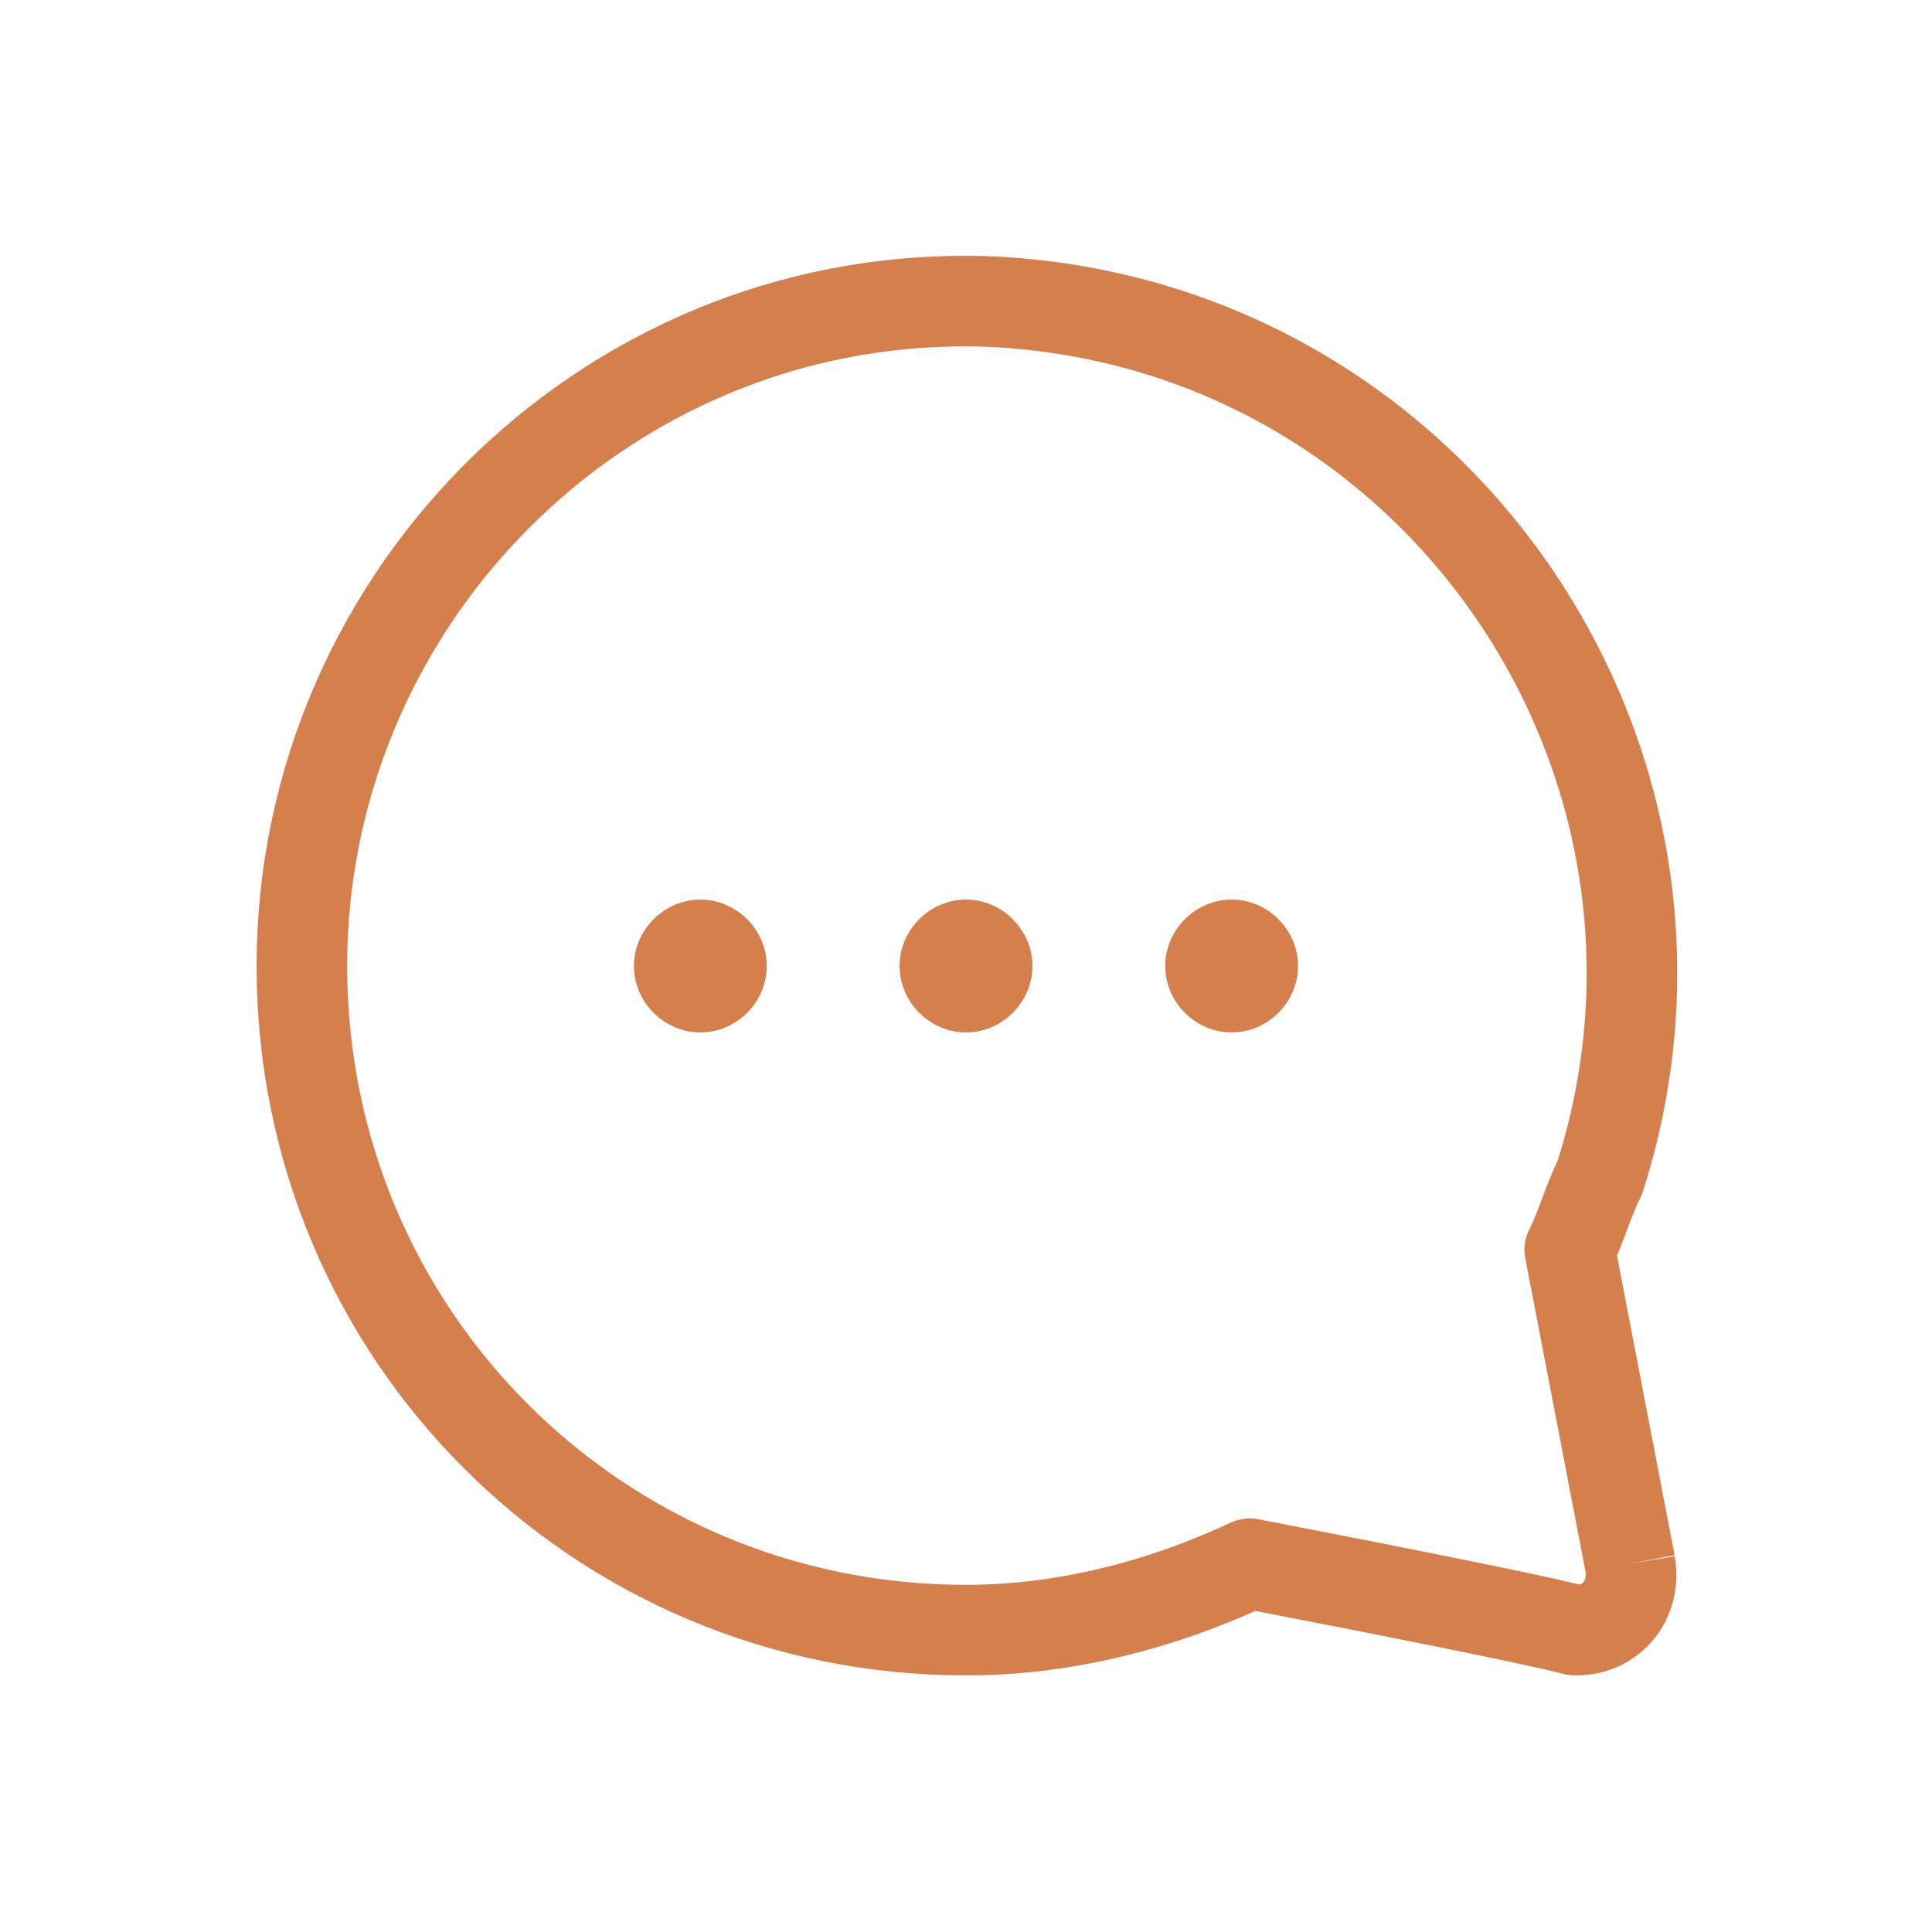 <?xml version="1.0" encoding="utf-8"?>
<!-- Generator: Adobe Illustrator 26.3.1, SVG Export Plug-In . SVG Version: 6.00 Build 0)  -->
<svg version="1.1" id="레이어_1" xmlns="http://www.w3.org/2000/svg" xmlns:xlink="http://www.w3.org/1999/xlink" x="0px"
	 y="0px" viewBox="0 0 32 32" style="enable-background:new 0 0 32 32;" xml:space="preserve">
<style type="text/css">
	.st0{fill:none;}
	.st1{fill:none;stroke:#D57F4D;stroke-width:1.5;stroke-linejoin:round;}
	.st2{fill-rule:evenodd;clip-rule:evenodd;fill:#D57F4D;}
</style>
<g id="Page-2">
	<g id="icon_orange_4">
		<rect id="Rectangle" y="0" class="st0" width="32" height="32"/>
		<g id="Group-3" transform="translate(5, 5)">
			<path id="Path" class="st1" d="M22,20.9l-1-5.2c0.2-0.4,0.3-0.8,0.5-1.2h0C23.7,7.6,18.8,0.4,11.5,0c0,0,0,0,0,0
				C5.2-0.3,0,4.8,0,11c0,6.1,4.9,11,11,11c1.6,0,3.2-0.4,4.7-1.1c5.7,1.1,5.3,1.1,5.4,1.1C21.7,22,22.1,21.5,22,20.9"/>
			<path id="Path_00000021098853278967139330000012335980948953124770_" class="st2" d="M15.4,12.1c-0.6,0-1.1-0.5-1.1-1.1
				c0-0.6,0.5-1.1,1.1-1.1c0.6,0,1.1,0.5,1.1,1.1C16.5,11.6,16,12.1,15.4,12.1"/>
			<path id="Path_00000029027078247552469290000017709683017027752859_" class="st2" d="M11,12.1c-0.6,0-1.1-0.5-1.1-1.1
				c0-0.6,0.5-1.1,1.1-1.1c0.6,0,1.1,0.5,1.1,1.1C12.1,11.6,11.6,12.1,11,12.1"/>
			<path id="Path_00000119082113025038445470000010258684971465413538_" class="st2" d="M6.6,12.1c-0.6,0-1.1-0.5-1.1-1.1
				c0-0.6,0.5-1.1,1.1-1.1s1.1,0.5,1.1,1.1C7.7,11.6,7.2,12.1,6.6,12.1"/>
		</g>
	</g>
</g>
</svg>
